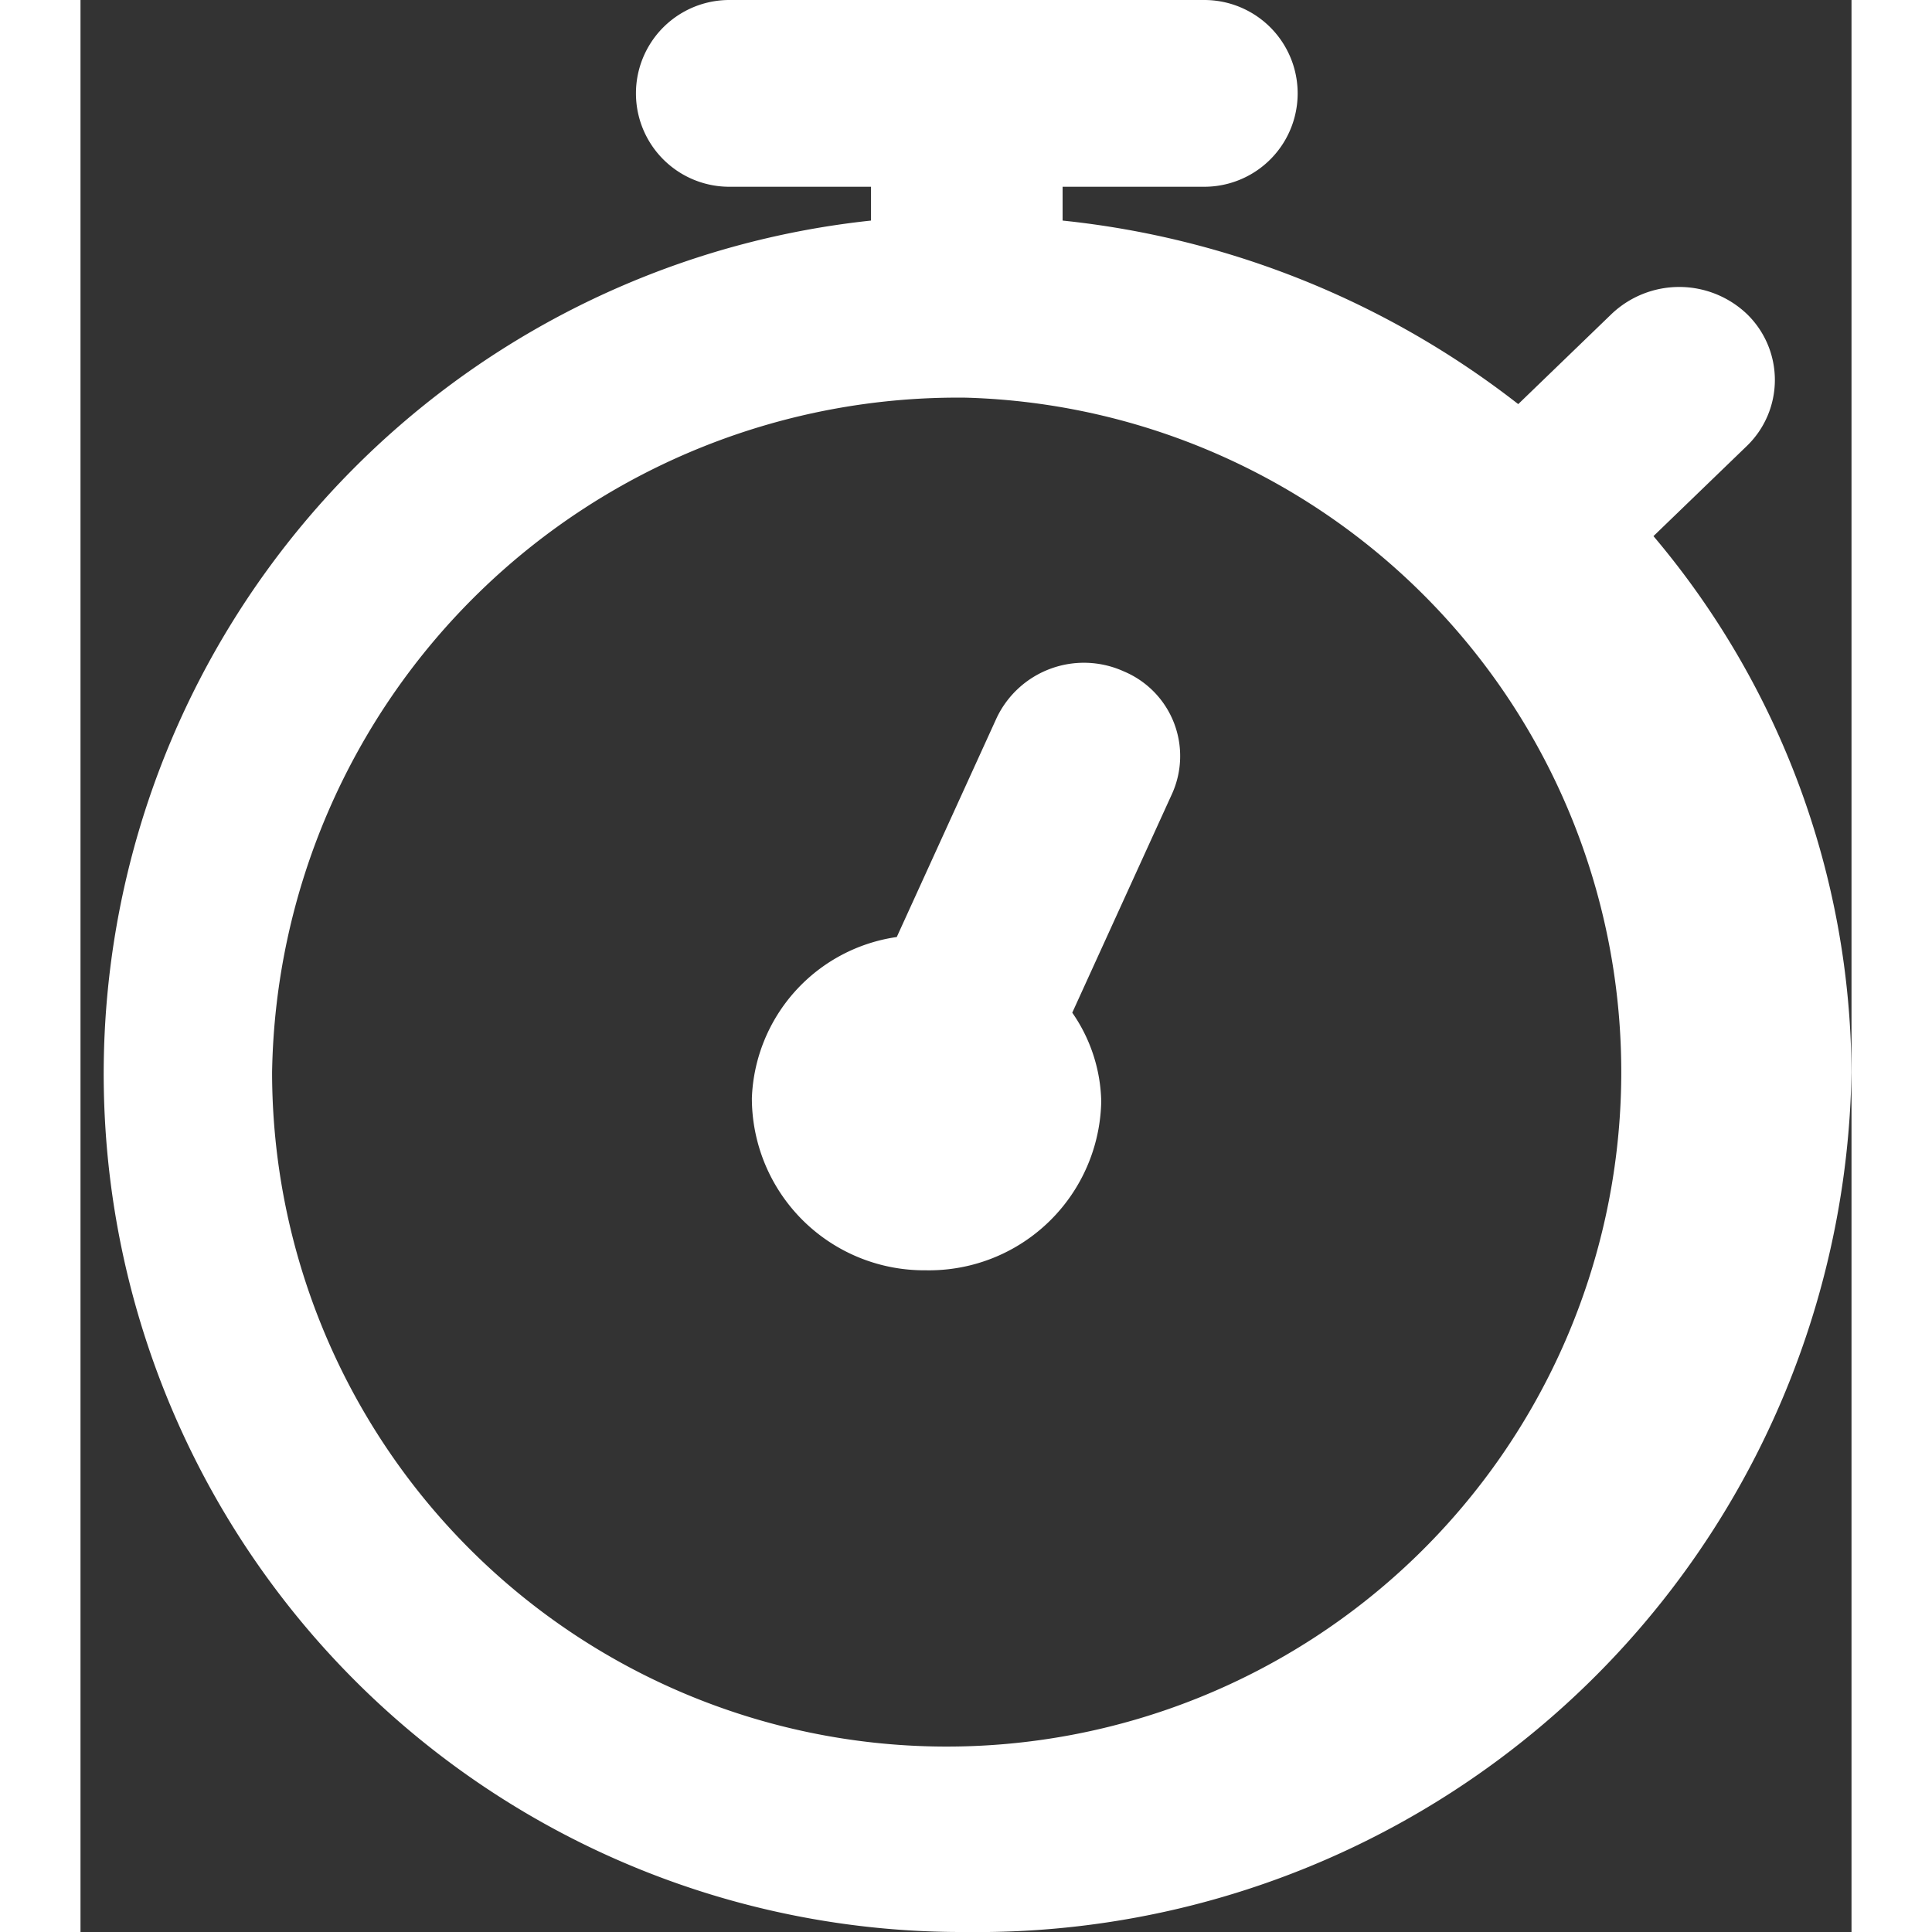<svg width="12" height="12" xmlns="http://www.w3.org/2000/svg" viewBox="0 0 11 12">
  <rect x="0" y="0" width="11" height="12" fill="#333333" stroke="none"/>
  <path fill="#ffffff"
        d="M50,56a5.43,5.43,0,0,0,5.5-5.34,5.2,5.2,0,0,0-1.23-3.33l.58-.56a.57.57,0,0,0,0-.82.61.61,0,0,0-.84,0l-.58.56a5.53,5.53,0,0,0-2.83-1.14v-.21h.88a.58.58,0,1,0,0-1.16H48.53a.58.58,0,1,0,0,1.16h.88v.21A5.33,5.33,0,0,0,50,56Zm0-9.53a4.19,4.19,0,1,1-4.31,4.19A4.26,4.26,0,0,1,50,46.47Z"
        transform="translate(-44.5 -44)"/>
  <path fill="#ffffff"
        d="M49.75,51.89a1.07,1.07,0,0,0,1.09-1.05,1,1,0,0,0-.18-.55l.62-1.36a.57.57,0,0,0-.3-.76.6.6,0,0,0-.79.29l-.62,1.36a1.05,1.05,0,0,0-.9,1A1.07,1.07,0,0,0,49.75,51.89Z"
        transform="translate(-44.5 -44)"/>
</svg>